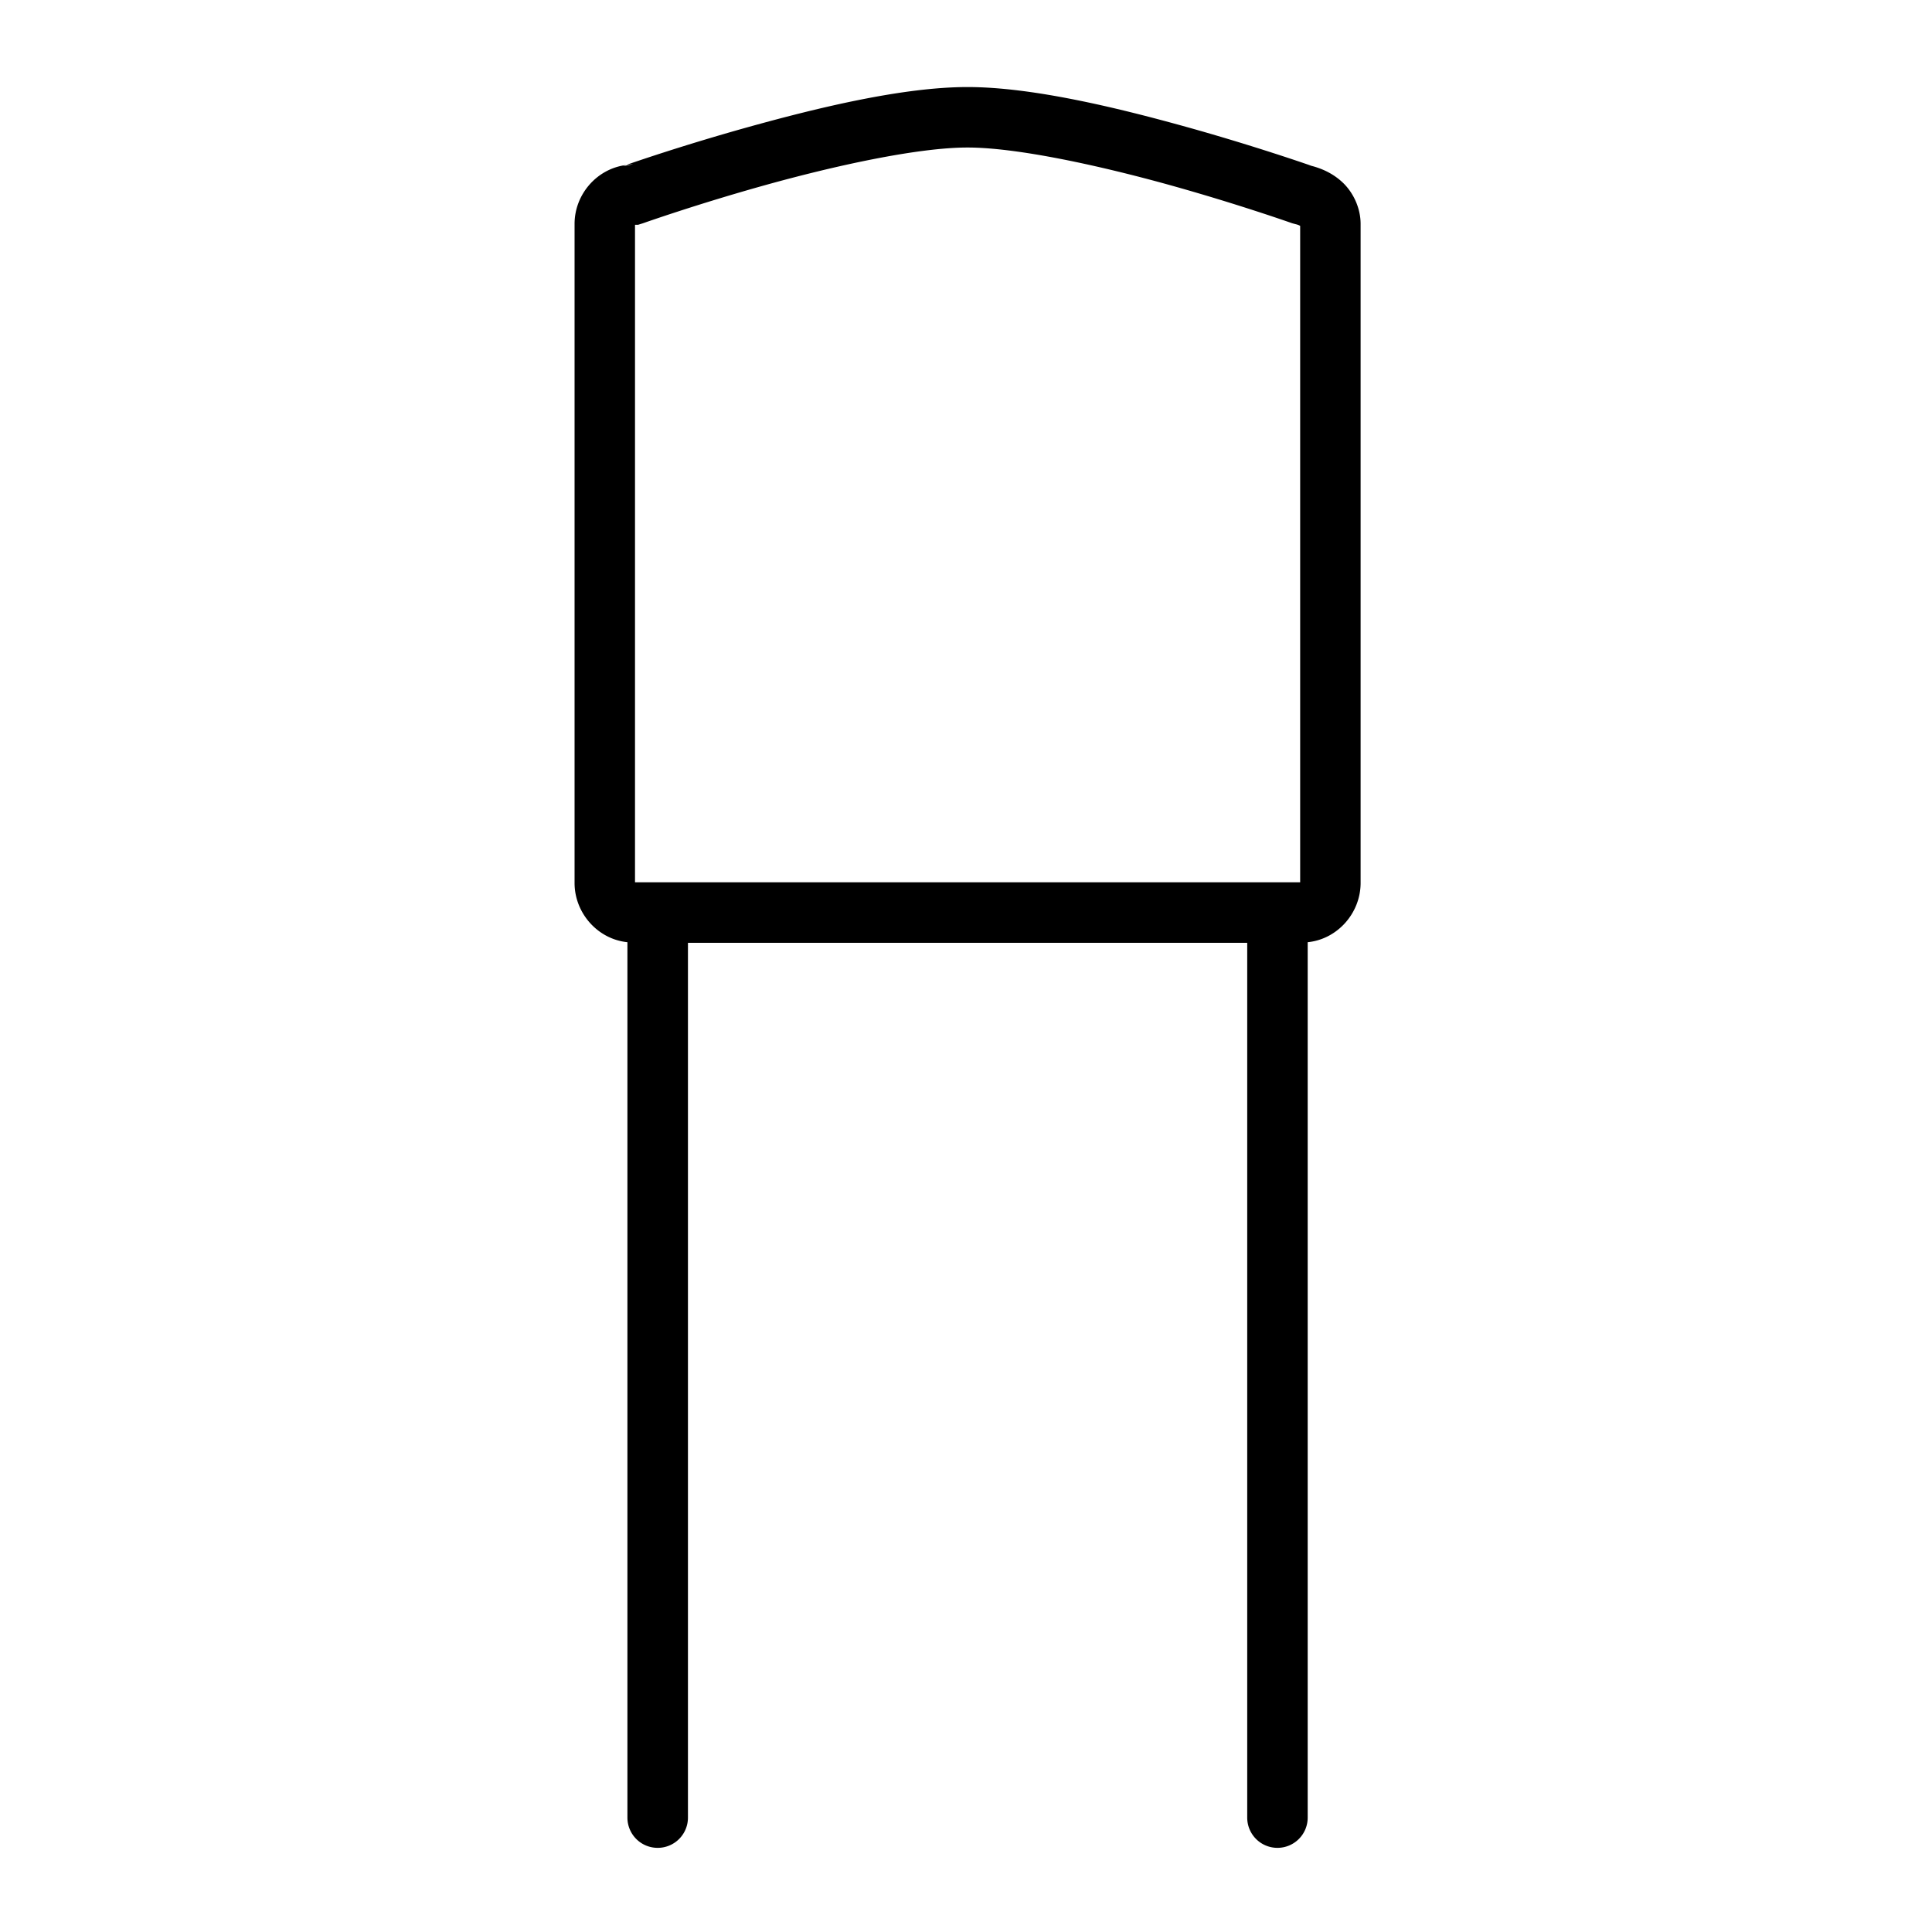 <?xml version="1.0" ?><svg height="64" id="svg8" version="1.1" viewBox="0 0 16.933 16.933" width="64" xmlns="http://www.w3.org/2000/svg" xmlns:cc="http://creativecommons.org/ns#" xmlns:dc="http://purl.org/dc/elements/1.1/" xmlns:inkscape="http://www.inkscape.org/namespaces/inkscape" xmlns:rdf="http://www.w3.org/1999/02/22-rdf-syntax-ns#" xmlns:sodipodi="http://sodipodi.sourceforge.net/DTD/sodipodi-0.dtd" xmlns:svg="http://www.w3.org/2000/svg"><defs id="defs2"><marker id="Arrow2Sstart" orient="auto" refX="0" refY="0" style="overflow:visible"><path d="M 8.72,4.03 -2.21,0.02 8.72,-4 c -1.75,2.37 -1.74,5.62 0,8.03 z" id="Arrow2SstartPath" style="fill:#000000;fill-opacity:1;stroke:#000000;stroke-opacity:1" transform="matrix(0.3,0,0,0.3,-0.69,0)"/></marker><marker id="Arrow2Send" orient="auto" refX="0" refY="0" style="overflow:visible"><path d="M 8.72,4.03 -2.21,0.02 8.72,-4 c -1.75,2.37 -1.74,5.62 0,8.03 z" id="Arrow2SendPath" style="fill:#000000;fill-opacity:1;stroke:#000000;stroke-opacity:1" transform="matrix(-0.3,0,0,-0.3,0.69,0)"/></marker></defs><g id="layer1" style="display:inline"/><g id="g1018" style="display:inline"><path d="m 32,2.879 c -2.114,-2e-7 -4.89,0.667 -7.219,1.314 -2.229,0.62 -3.925,1.212 -4.074,1.264 0.076,-0.009 0.15,-0.023 0.229,-0.023 l -0.332,0.059 c 0,0 0.097,-0.033 0.104,-0.035 -0.966,0.12 -1.705,0.97 -1.705,1.947 V 29.203 c 0,0.992 0.761,1.859 1.748,1.959 v 28.955 a 1,1 0 0 0 0.996,0.998 1,1 0 0 0 1.006,-0.998 V 31.182 H 41.25 V 60.117 A 1,1 0 0 0 42.246,61.115 1,1 0 0 0 43.25,60.117 V 31.162 C 44.238,31.063 45,30.196 45,29.203 V 7.404 C 45,6.87 44.749,6.36 44.41,6.039 44.071,5.718 43.673,5.552 43.287,5.463 l 0.111,0.029 c 0,0 -1.849,-0.651 -4.178,-1.299 C 36.892,3.546 34.114,2.879 32,2.879 Z m 0,2 c 1.664,0 4.422,0.612 6.682,1.24 2.26,0.629 4.053,1.264 4.053,1.264 l 0.051,0.014 0.059,0.016 c 0.096,0.022 0.133,0.044 0.156,0.059 V 29.18 H 42.246 21.002 V 7.434 h 0.104 l 0.162,-0.051 c 0,0 1.793,-0.635 4.053,-1.264 C 27.58,5.49 30.336,4.879 32,4.879 Z" id="path1030" style="color:#000000;font-style:normal;font-variant:normal;font-weight:normal;font-stretch:normal;font-size:medium;line-height:normal;font-family:sans-serif;font-variant-ligatures:normal;font-variant-position:normal;font-variant-caps:normal;font-variant-numeric:normal;font-variant-alternates:normal;font-variant-east-asian:normal;font-feature-settings:normal;font-variation-settings:normal;text-indent:0;text-align:start;text-decoration:none;text-decoration-line:none;text-decoration-style:solid;text-decoration-color:#000000;letter-spacing:normal;word-spacing:normal;text-transform:none;writing-mode:lr-tb;direction:ltr;text-orientation:mixed;dominant-baseline:auto;baseline-shift:baseline;text-anchor:start;white-space:normal;shape-padding:0;shape-margin:0;inline-size:0;clip-rule:nonzero;display:inline;overflow:visible;visibility:visible;opacity:1;isolation:auto;mix-blend-mode:normal;color-interpolation:sRGB;color-interpolation-filters:linearRGB;solid-color:#000000;solid-opacity:1;vector-effect:none;fill:#000000;fill-opacity:1;fill-rule:evenodd;stroke:none;stroke-width:2;stroke-linecap:butt;stroke-linejoin:miter;stroke-miterlimit:4;stroke-dasharray:none;stroke-dashoffset:0;stroke-opacity:1;color-rendering:auto;image-rendering:auto;shape-rendering:auto;text-rendering:auto;enable-background:accumulate;stop-color:#000000;stop-opacity:1" transform="scale(0.265)"/></g></svg>